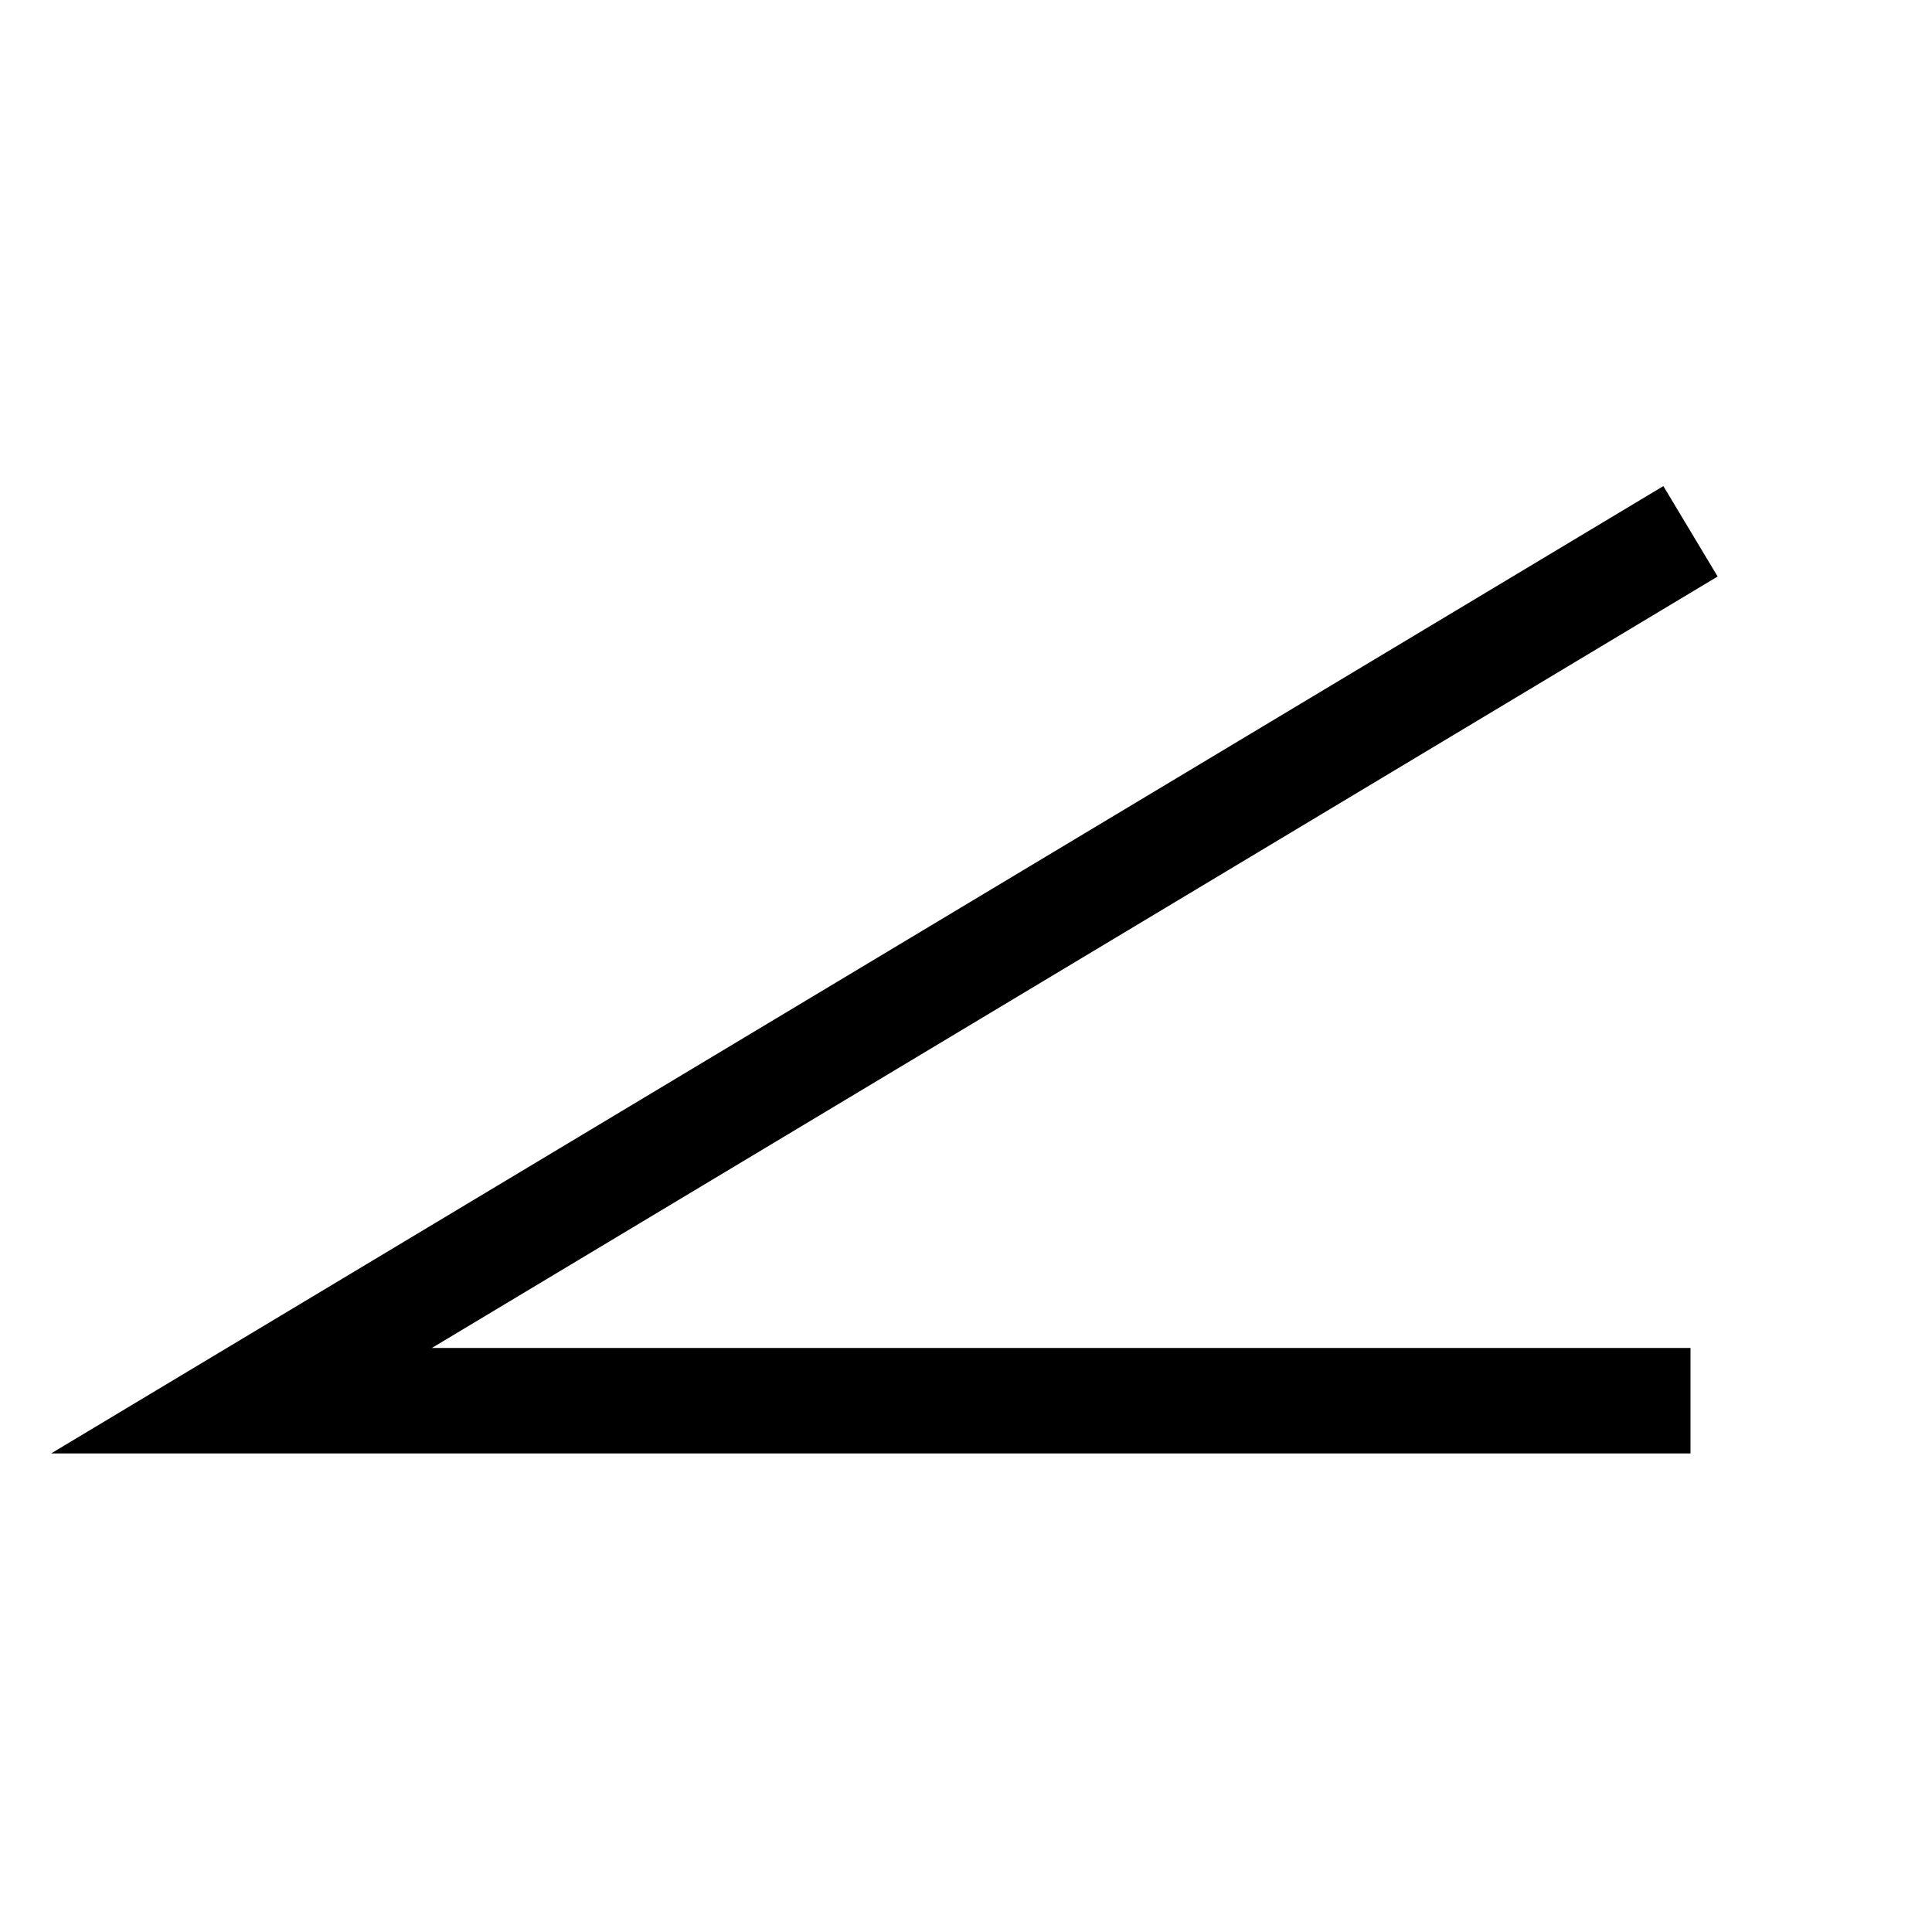 <?xml version="1.0" encoding="UTF-8" standalone="no"?>
<svg xmlns:svg="http://www.w3.org/2000/svg" xmlns="http://www.w3.org/2000/svg" version="1.0" width="120" height="120" viewBox="-60 -60 120 120" id="svg2">
<desc id="en">Cloud classification symbol CM 1</desc>
<g id="CM1" style="stroke:#000000;stroke-width:6.55;fill:none;">
  <path d="M 45,27 h -90 l 90,-54"/>
</g>
</svg>
